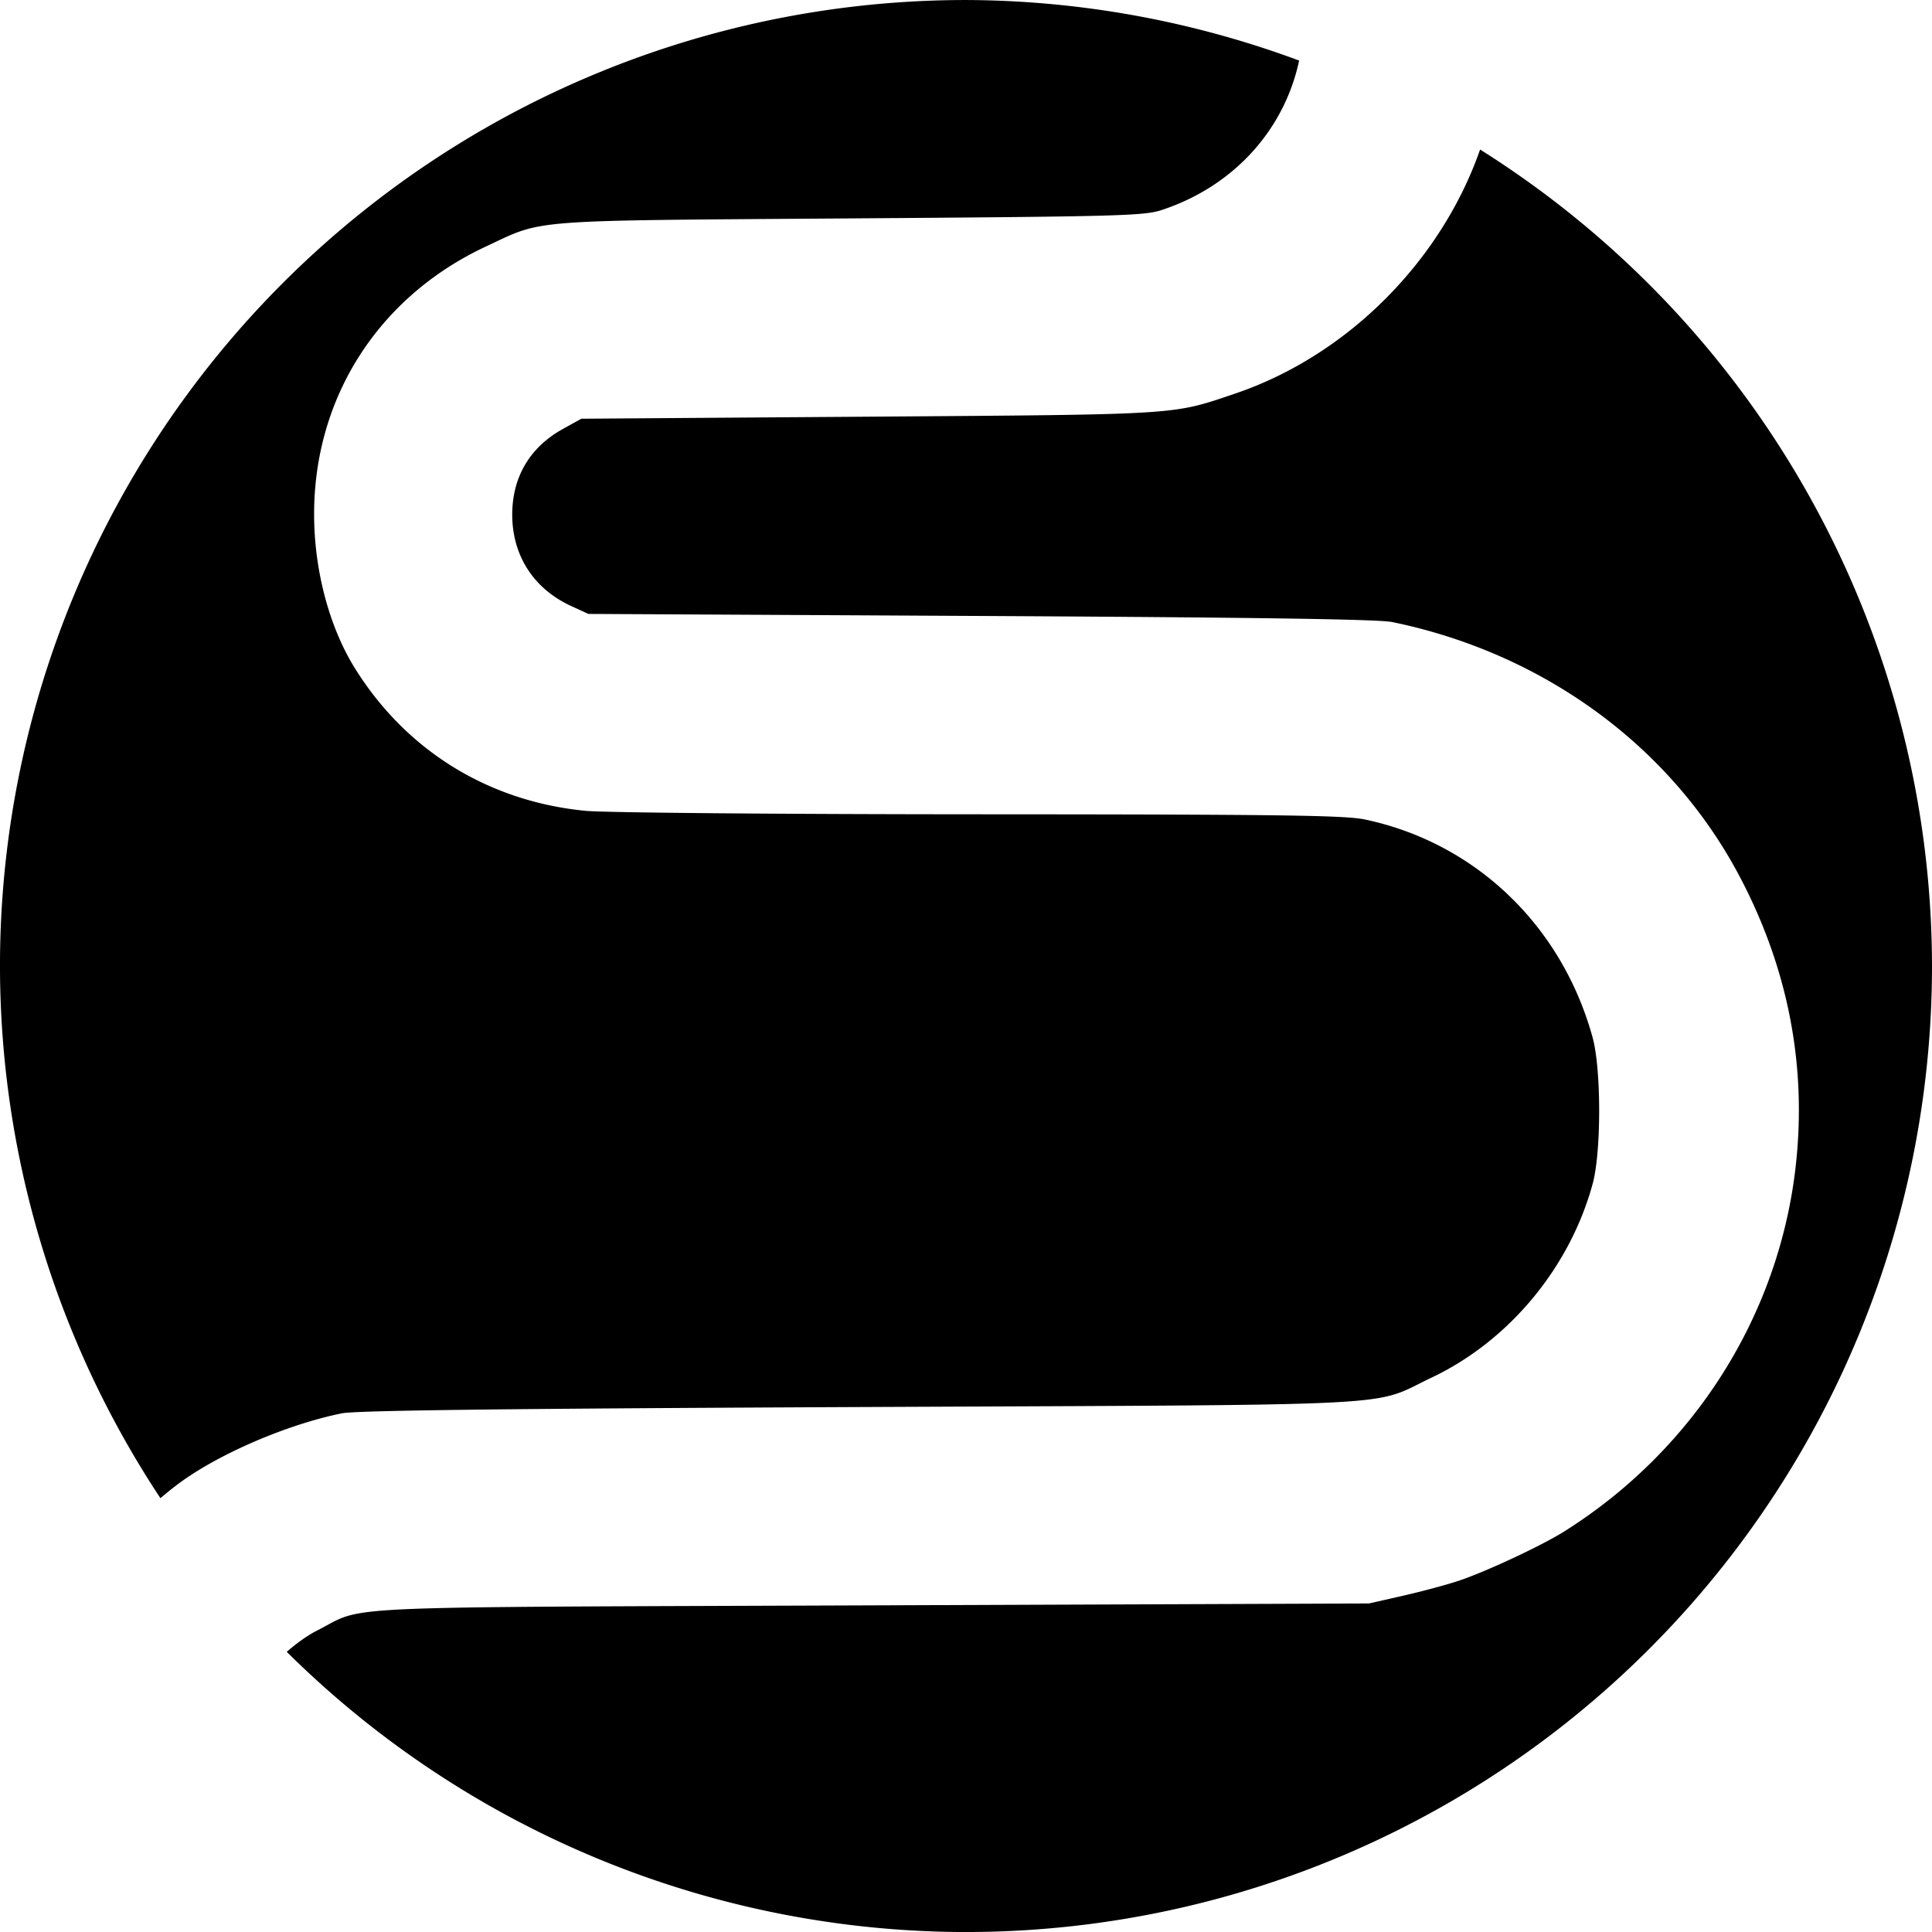 <?xml version="1.0" encoding="UTF-8" standalone="no"?>
<!-- Created with Inkscape (http://www.inkscape.org/) -->

<svg
   xmlns:dc="http://purl.org/dc/elements/1.1/"
   xmlns:cc="http://creativecommons.org/ns#"
   xmlns:rdf="http://www.w3.org/1999/02/22-rdf-syntax-ns#"
   xmlns:svg="http://www.w3.org/2000/svg"
   xmlns="http://www.w3.org/2000/svg"
   xmlns:sodipodi="http://sodipodi.sourceforge.net/DTD/sodipodi-0.dtd"
   xmlns:inkscape="http://www.inkscape.org/namespaces/inkscape"
   width="100mm"
   height="100mm"
   viewBox="0 0 100 100"
   version="1.1"
   id="svg8"
   inkscape:version="0.92.3 (2405546, 2018-03-11)"
   sodipodi:docname="icon.svg">
  <defs
     id="defs2" />
  <sodipodi:namedview
     id="base"
     pagecolor="#ffffff"
     bordercolor="#666666"
     borderopacity="1.0"
     inkscape:pageopacity="0.0"
     inkscape:pageshadow="2"
     inkscape:zoom="0.35"
     inkscape:cx="-717.51587"
     inkscape:cy="239.21234"
     inkscape:document-units="mm"
     inkscape:current-layer="layer1"
     showgrid="false"
     inkscape:window-width="1859"
     inkscape:window-height="1025"
     inkscape:window-x="61"
     inkscape:window-y="27"
     inkscape:window-maximized="1" />
  <g
     inkscape:label="Layer 1"
     inkscape:groupmode="layer"
     id="layer1"
     transform="translate(-64.111,-95.96)">
    <path
       style="opacity:1;fill:#000000;fill-opacity:1;fill-rule:evenodd;stroke:none;stroke-width:3;stroke-miterlimit:4;stroke-dasharray:none;stroke-opacity:1"
       d="m 114.111,195.961 a 50,50 0 0 0 50,-50 50,50 0 0 0 -23.391,-42.262 c -1.984,5.7 -6.795,10.641 -12.691,12.637 -3.276,1.109 -2.734,1.075 -18.943,1.191 l -14.884,0.106 -0.96,0.532 c -1.706,0.945 -2.616,2.484 -2.618,4.429 -0.003,2.112 1.107,3.839 3.038,4.727 l 0.902,0.415 20.295,0.106 c 14.218,0.075 20.599,0.169 21.308,0.314 7.812,1.604 14.386,6.399 17.945,13.09 2.542,4.778 3.533,9.858 2.943,15.084 h 5.2e-4 c -0.873,7.732 -5.277,14.678 -11.979,18.897 -1.154,0.727 -4.006,2.062 -5.432,2.543 -0.607,0.205 -1.905,0.555 -2.886,0.778 l -1.783,0.406 -25.798,0.099 c -28.73,0.11 -26.041,-0.013 -28.682,1.318 -0.464,0.234 -1.004,0.623 -1.543,1.087 a 50,50 0 0 0 35.159,14.504 z M 72.416,173.505 c 0.312,-0.265 0.626,-0.52 0.938,-0.752 2.073,-1.539 5.614,-3.064 8.449,-3.639 0.741,-0.15 8.364,-0.243 26.832,-0.326 28.987,-0.131 26.351,0.005 29.587,-1.529 3.993,-1.894 7.146,-5.692 8.325,-10.026 0.45,-1.654 0.448,-5.937 -0.004,-7.577 -1.595,-5.789 -6.06,-10.066 -11.773,-11.277 -1.037,-0.22 -4.279,-0.264 -19.911,-0.271 -10.454,-0.004 -19.453,-0.083 -20.446,-0.18 -5.019,-0.488 -9.27,-3.114 -11.923,-7.364 -1.334,-2.138 -2.117,-5.079 -2.121,-7.969 -0.009,-6.065 3.337,-11.282 8.901,-13.88 3.034,-1.416 1.903,-1.33 18.824,-1.45 13.971,-0.099 15.232,-0.133 16.146,-0.434 3.683,-1.213 6.334,-4.1 7.114,-7.736 a 50,50 0 0 0 -17.244,-3.134 50,50 0 0 0 -50,50 50,50 0 0 0 8.305,27.545 z"
       id="path828"
       inkscape:connector-curvature="0" />
  </g>
</svg>

